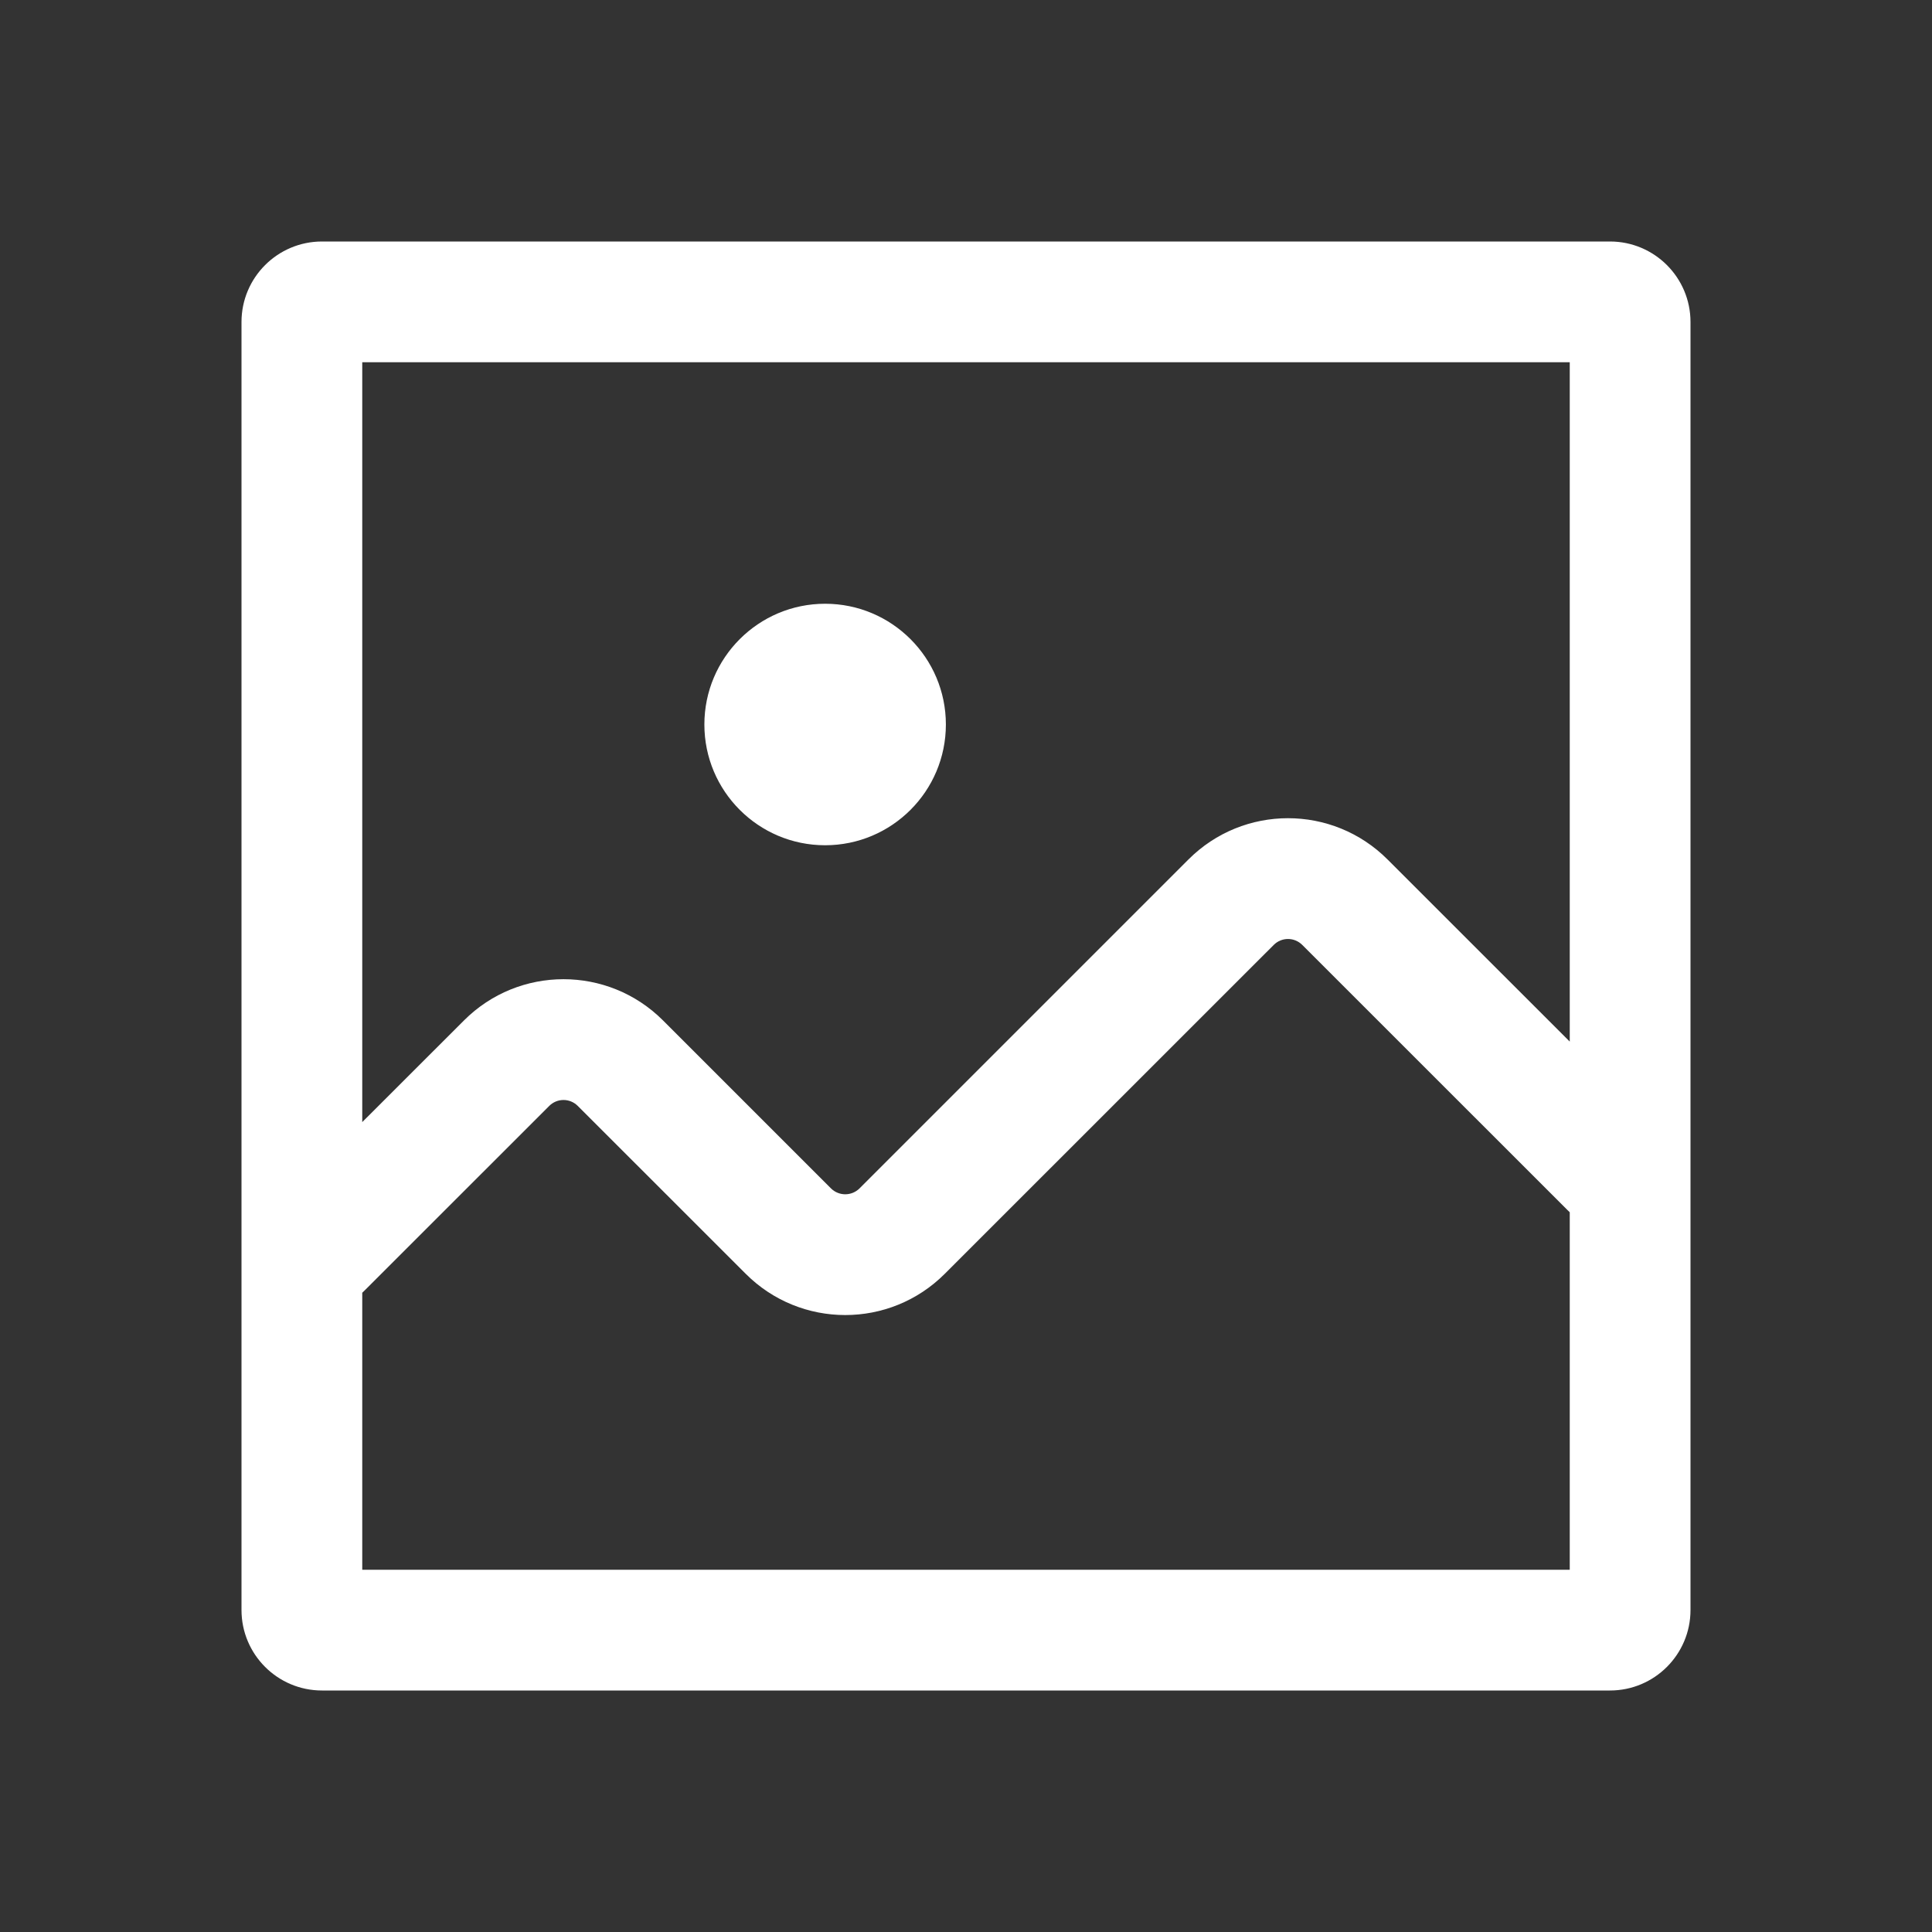 <svg width="24" height="24" viewBox="0 0 24 24" fill="none" xmlns="http://www.w3.org/2000/svg">
<rect x="0" y="0" width="24" height="24" fill="#333333" stroke="none"/>
<path fill-rule="evenodd" clip-rule="evenodd" d="M4.5 16.059V19.5H19.5V15.059C19.49 15.05 19.48 15.04 19.47 15.03L16.177 11.738C16.079 11.64 15.921 11.64 15.823 11.738L11.737 15.823C11.054 16.507 9.946 16.507 9.263 15.823L7.177 13.738C7.079 13.64 6.921 13.64 6.823 13.738L4.53 16.03C4.52 16.04 4.51 16.05 4.5 16.059ZM4.5 13.939L5.763 12.677C6.446 11.993 7.554 11.993 8.237 12.677L10.323 14.763C10.421 14.86 10.579 14.86 10.677 14.763L14.763 10.677C15.446 9.993 16.554 9.993 17.237 10.677L19.5 12.939V4.5H4.5V13.939ZM4 3C3.448 3 3 3.448 3 4V20C3 20.552 3.448 21 4 21H20C20.552 21 21 20.552 21 20V4C21 3.448 20.552 3 20 3H4ZM10.25 10.5C11.078 10.5 11.75 9.828 11.75 9C11.75 8.172 11.078 7.5 10.25 7.5C9.422 7.5 8.75 8.172 8.75 9C8.75 9.828 9.422 10.5 10.25 10.5Z" fill="white"/>
</svg>
